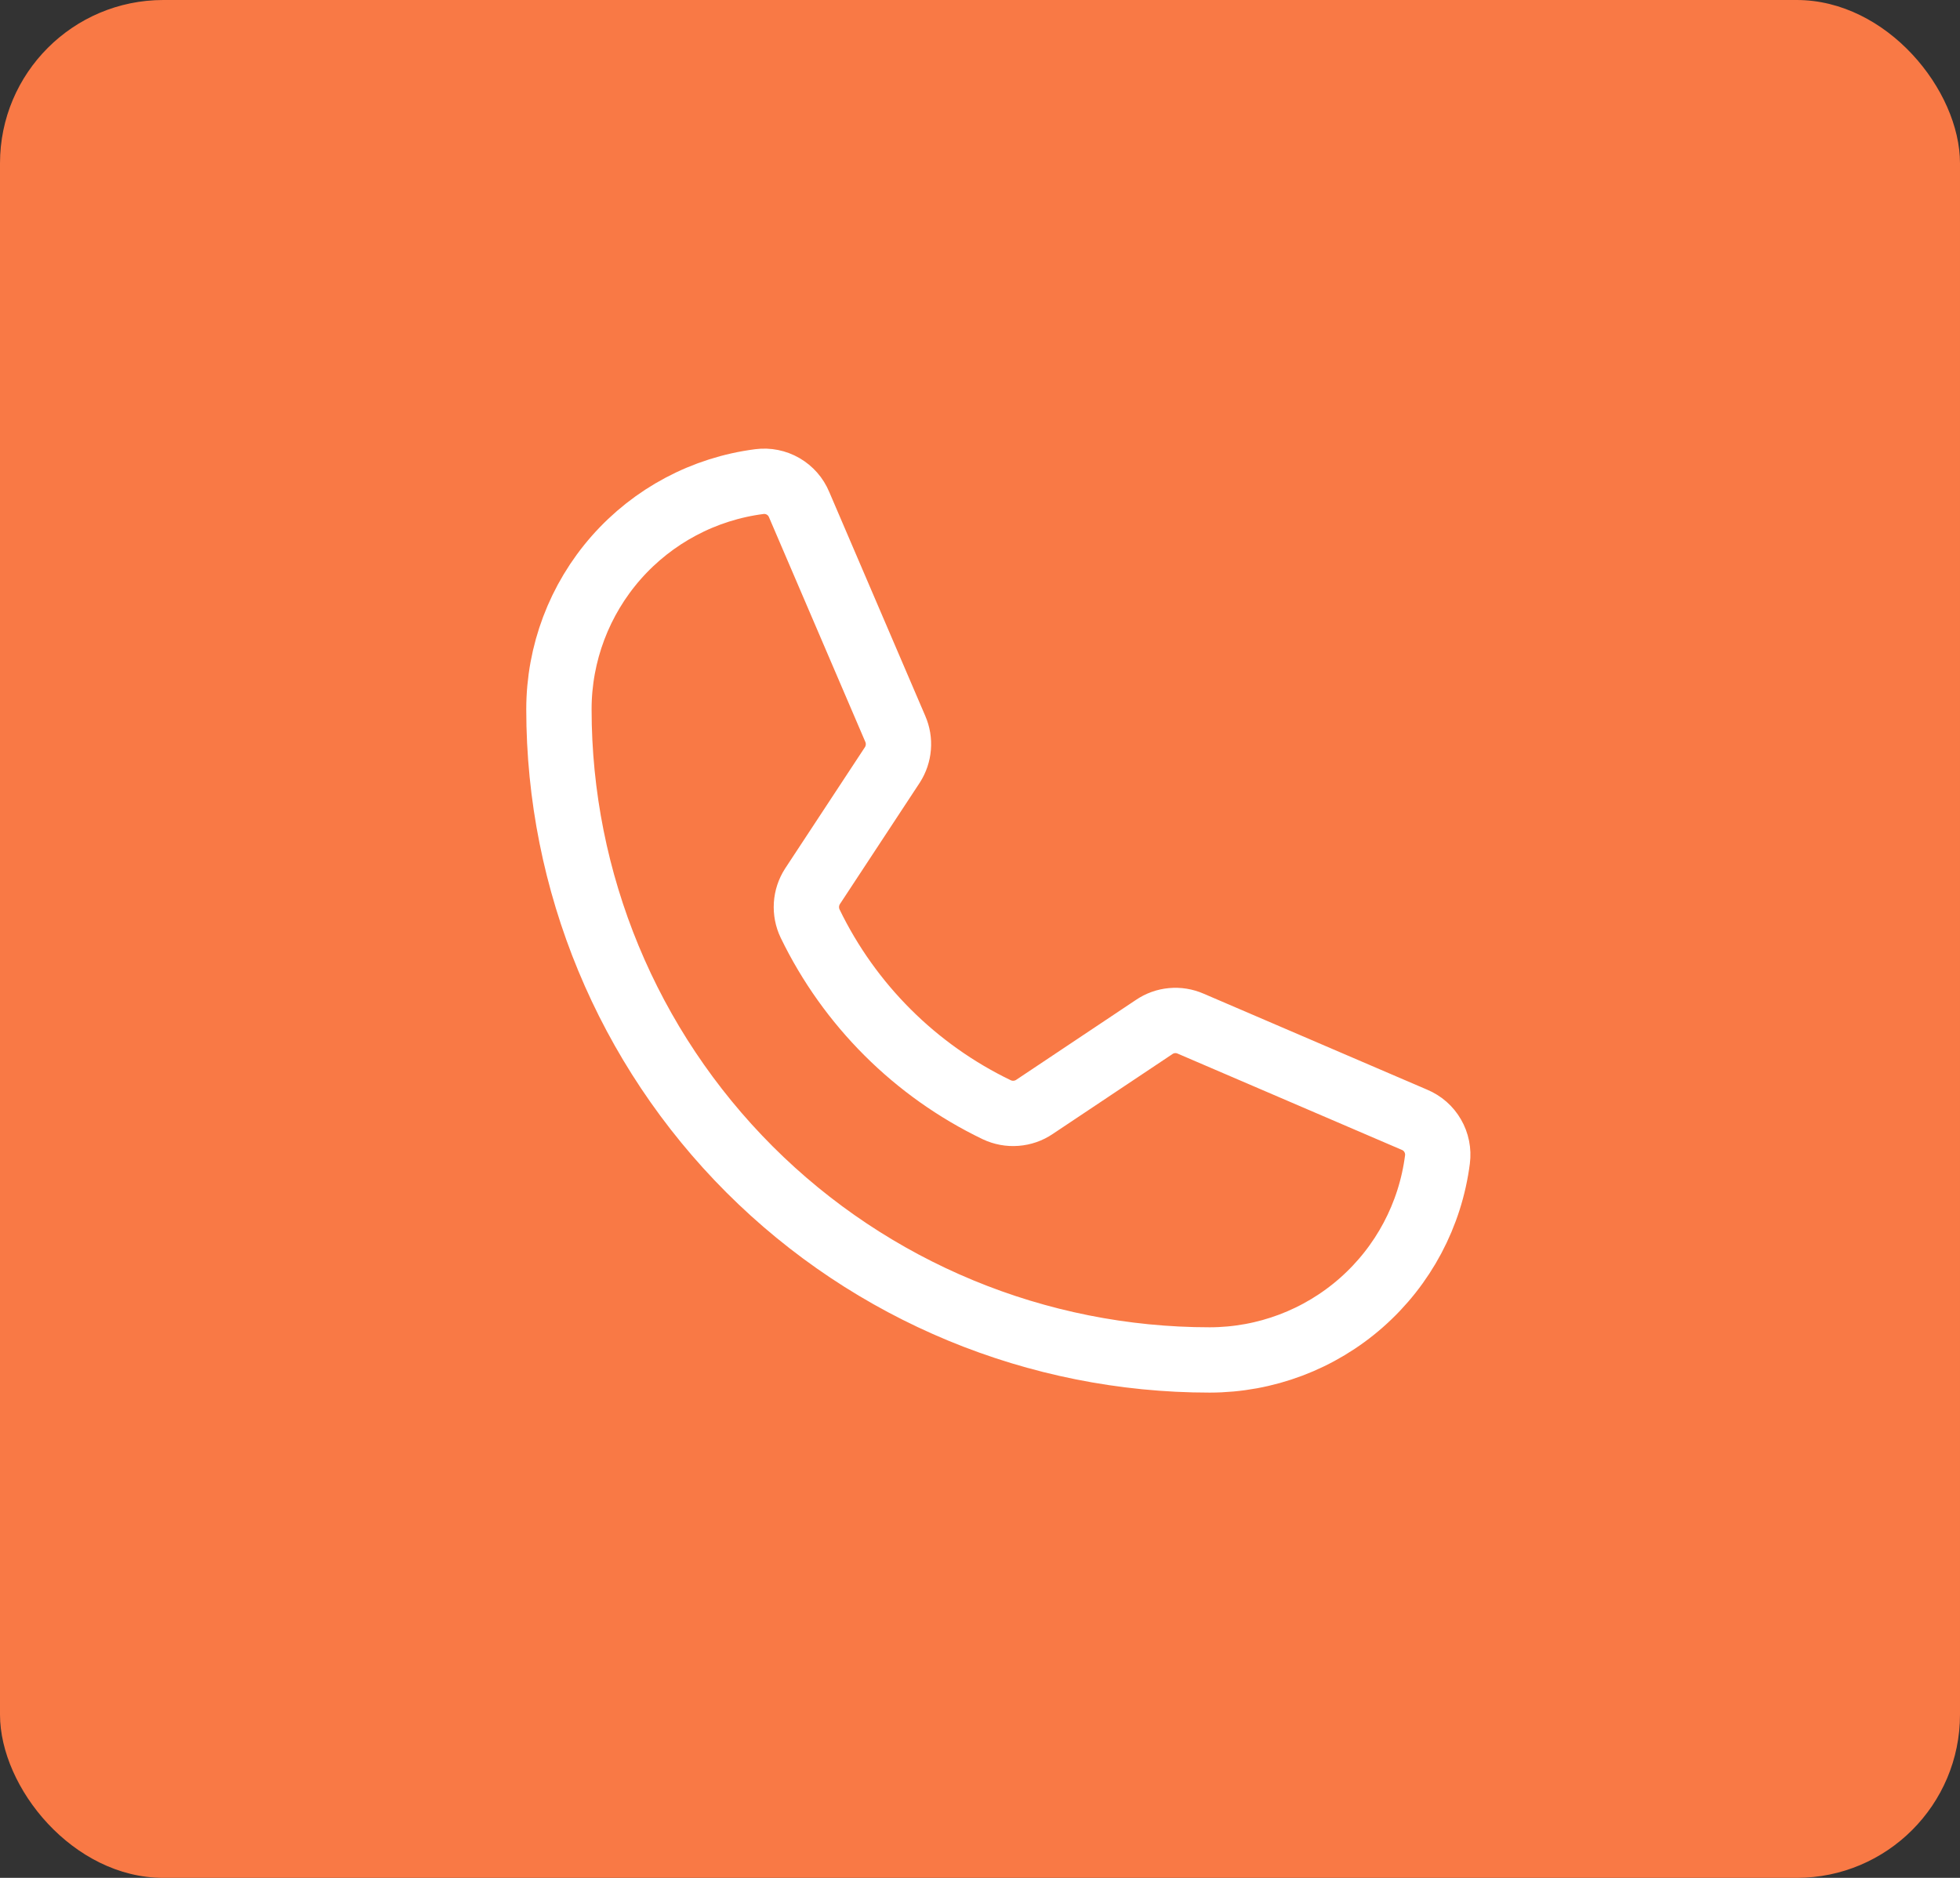 <svg width="48" height="46" viewBox="0 0 48 46" fill="none" xmlns="http://www.w3.org/2000/svg">
<rect x="0" y="0" width="48" height="46" fill="#333333" stroke="none"/>
<rect width="48" height="46" rx="4" fill="#F97945"/>
<path d="M19.84 22.625C20.805 24.617 22.416 26.224 24.41 27.184C24.557 27.253 24.72 27.284 24.882 27.271C25.045 27.259 25.201 27.205 25.336 27.113L28.266 25.157C28.395 25.069 28.545 25.015 28.7 25.001C28.856 24.986 29.013 25.012 29.156 25.074L34.641 27.43C34.828 27.508 34.985 27.645 35.086 27.821C35.188 27.997 35.229 28.201 35.203 28.403C35.029 29.759 34.367 31.006 33.34 31.91C32.314 32.814 30.993 33.312 29.625 33.313C25.398 33.313 21.344 31.634 18.355 28.645C15.367 25.656 13.688 21.602 13.688 17.375C13.688 16.007 14.187 14.687 15.09 13.66C15.994 12.633 17.241 11.971 18.598 11.797C18.799 11.771 19.003 11.812 19.179 11.914C19.355 12.016 19.492 12.172 19.57 12.36L21.926 17.856C21.987 17.997 22.013 18.151 22 18.304C21.988 18.457 21.938 18.605 21.855 18.735L19.898 21.711C19.811 21.846 19.76 22 19.75 22.16C19.74 22.321 19.771 22.481 19.84 22.625V22.625Z" stroke="white" stroke-width="1.6" stroke-linecap="round" stroke-linejoin="round"/>
</svg>
